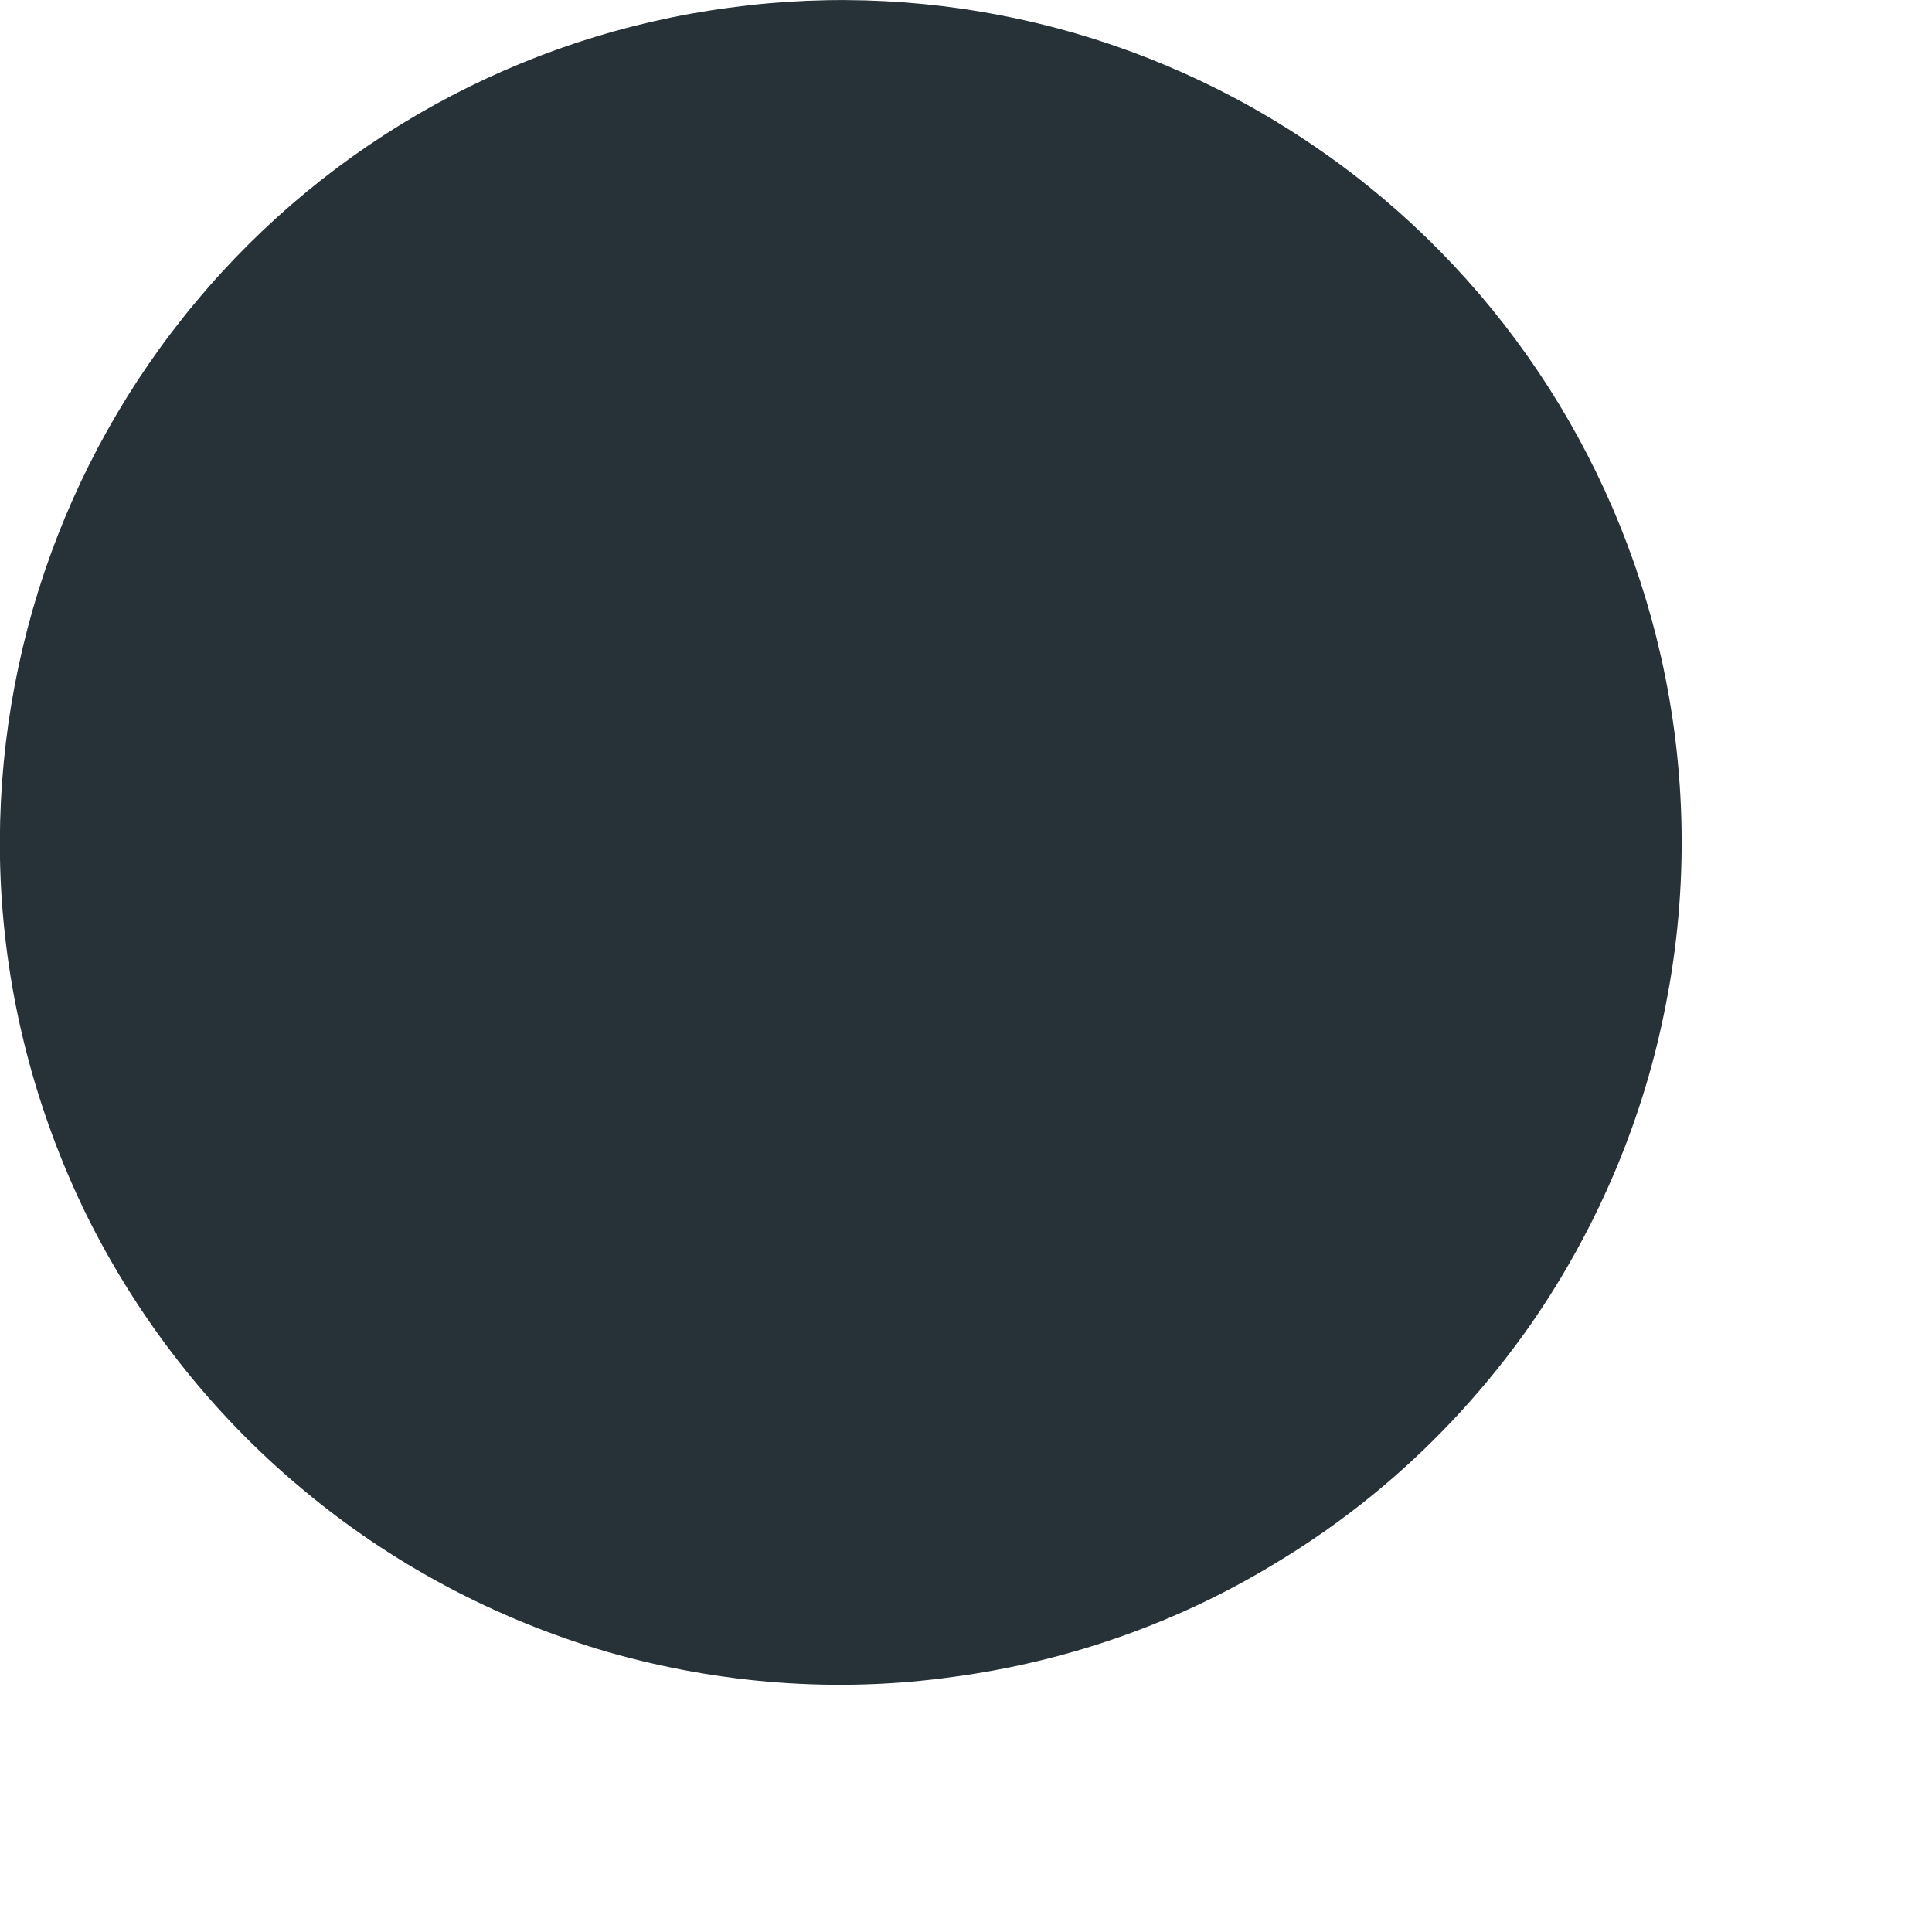<svg width="3" height="3" viewBox="0 0 3 3" fill="none" xmlns="http://www.w3.org/2000/svg">
<path d="M2.579 1.019C2.619 1.196 2.622 1.38 2.587 1.558C2.553 1.736 2.481 1.906 2.378 2.055C2.274 2.204 2.141 2.33 1.986 2.424C1.832 2.519 1.659 2.58 1.479 2.604C1.3 2.629 1.117 2.615 0.943 2.565C0.769 2.514 0.607 2.428 0.468 2.311C0.329 2.195 0.216 2.051 0.135 1.888C0.055 1.725 0.009 1.547 0.001 1.366C-0.013 1.039 0.095 0.719 0.304 0.469C0.513 0.218 0.809 0.055 1.132 0.012C1.455 -0.032 1.783 0.047 2.051 0.234C2.319 0.42 2.507 0.701 2.579 1.019Z" fill="#263238"/>
</svg>
